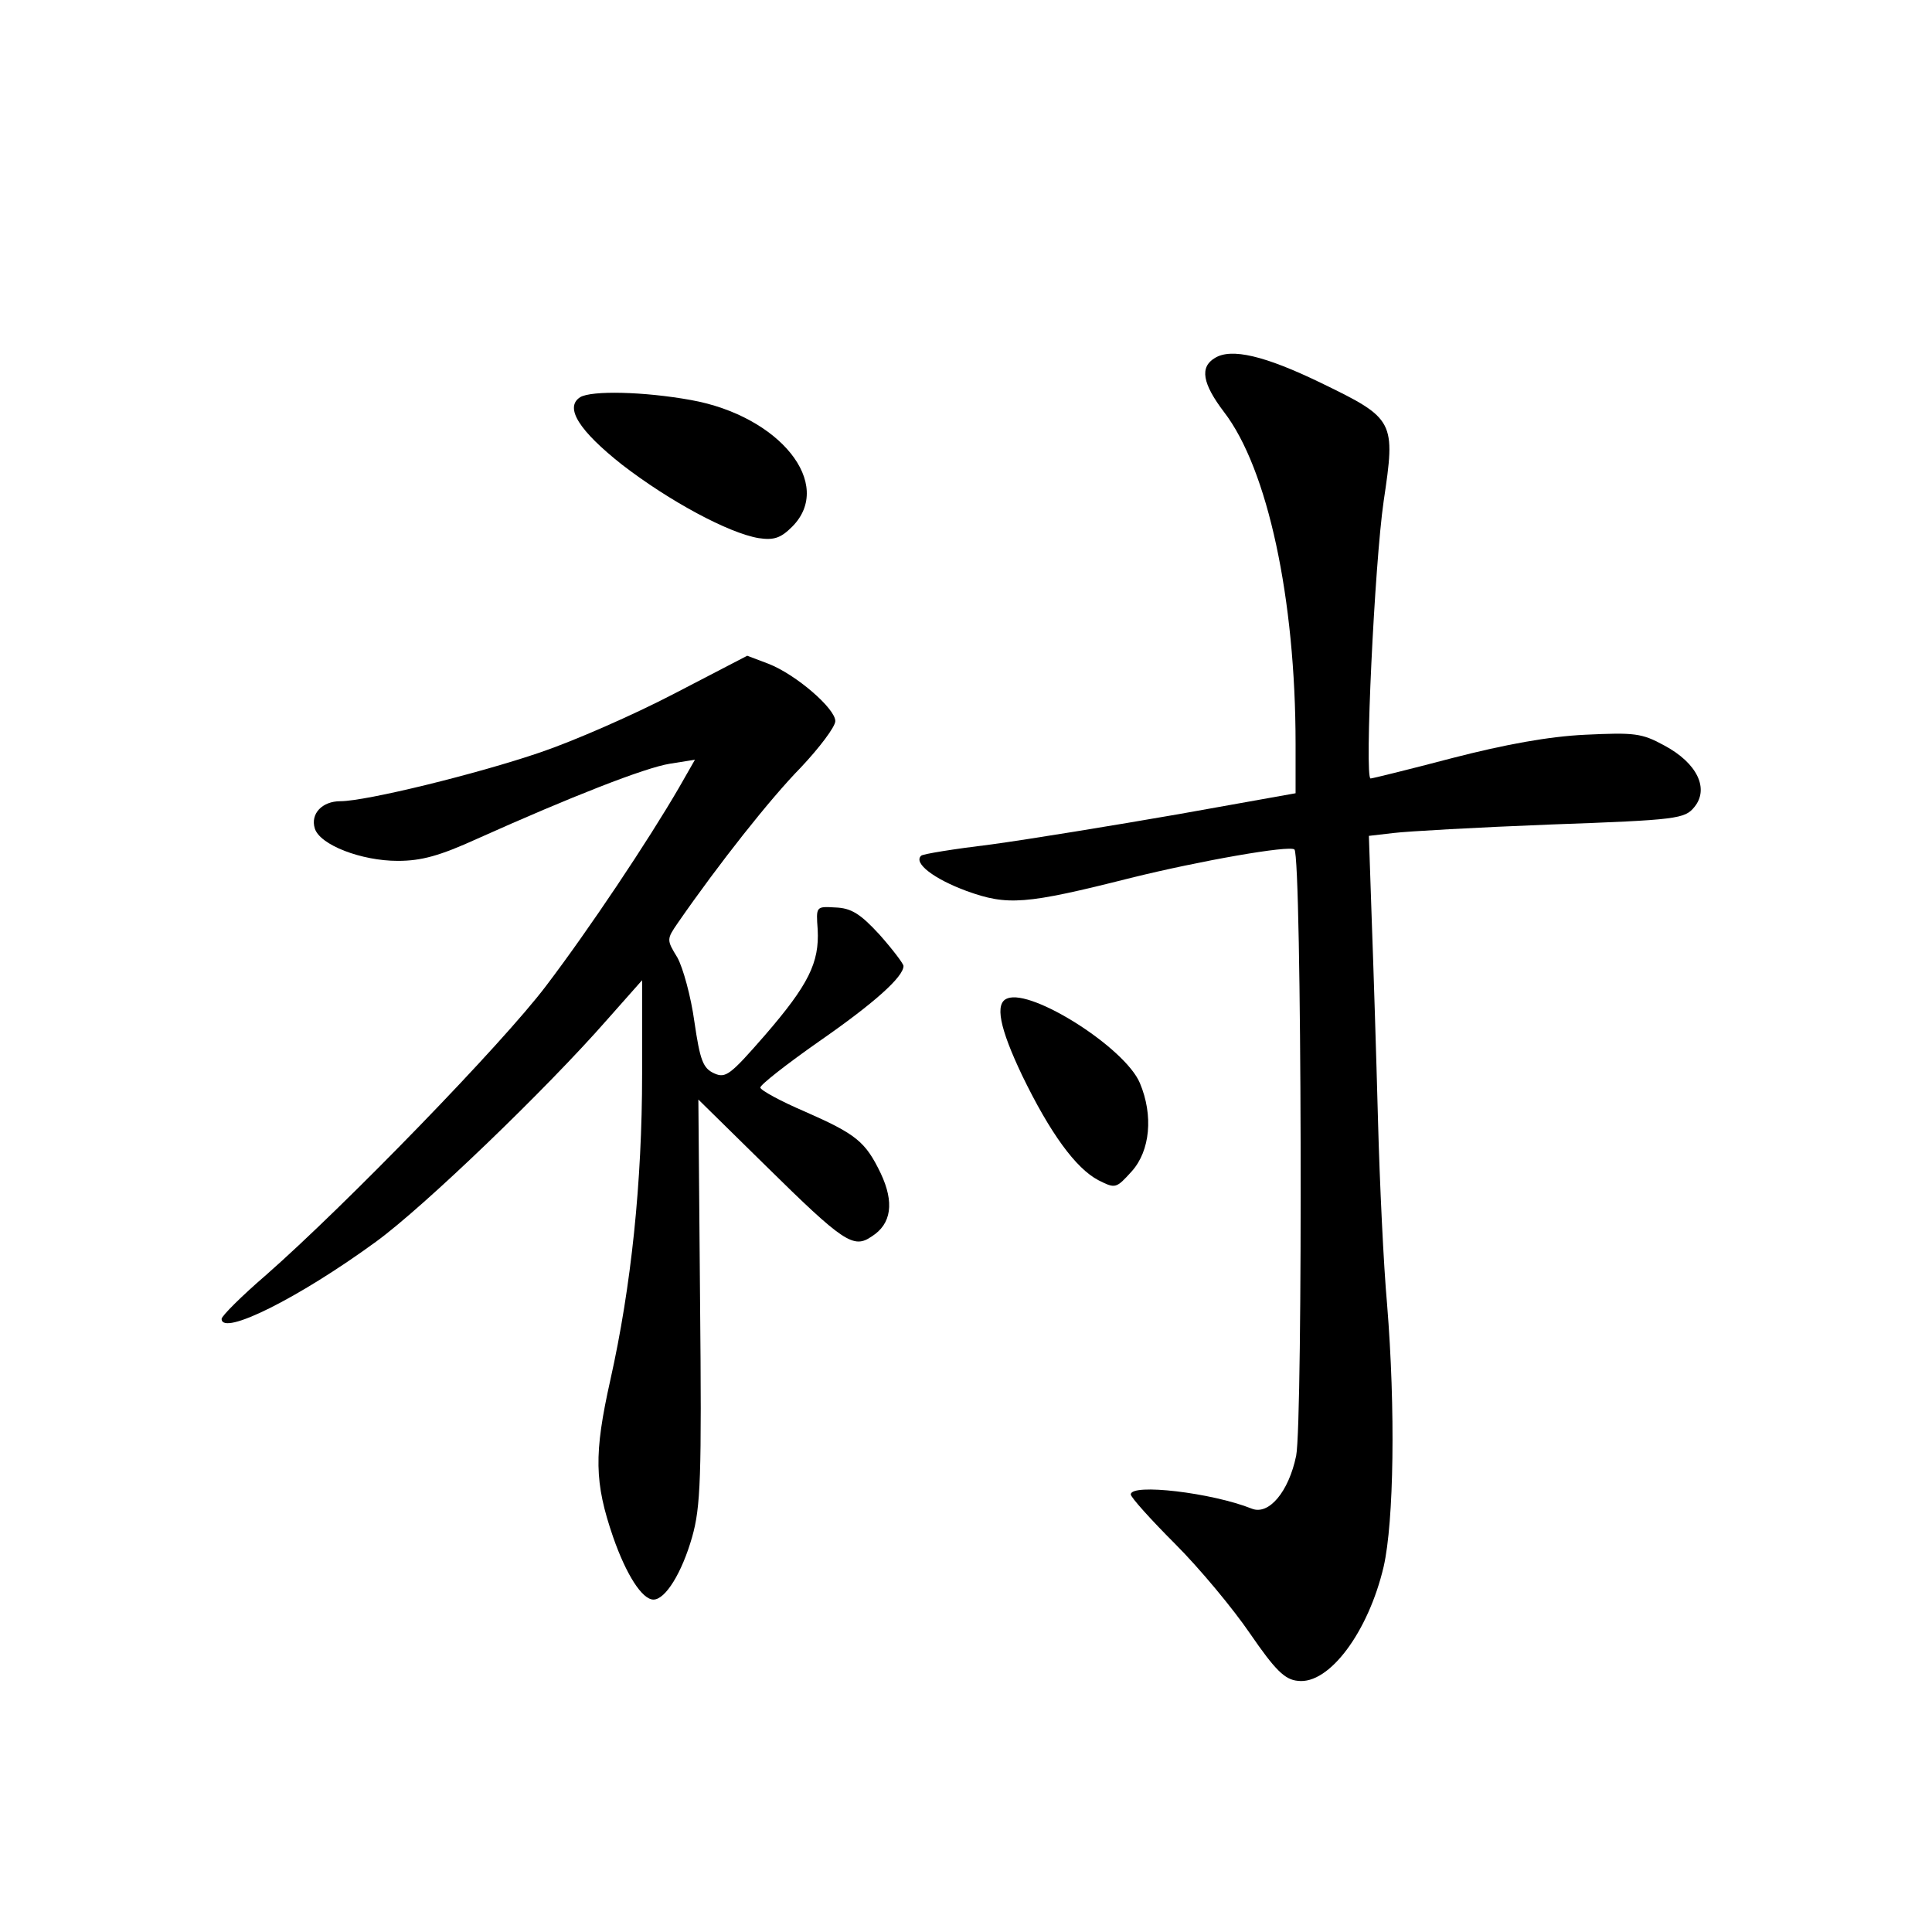 <?xml version="1.0" standalone="no"?>
<!DOCTYPE svg PUBLIC "-//W3C//DTD SVG 20010904//EN"
 "http://www.w3.org/TR/2001/REC-SVG-20010904/DTD/svg10.dtd">
<svg version="1.0" xmlns="http://www.w3.org/2000/svg"
 width="340pt" height="340pt" viewBox="0 0 340 340"
 preserveAspectRatio="xMidYMid meet">
<g transform="translate(0,340) scale(0.1,-0.1)"
fill="#000000" stroke="none">
<path d="M2138 2770 c-27 -16 -22 -45 16 -95 77 -100 126 -329 126 -584 l0
-87 -207 -37 c-115 -20 -262 -44 -328 -53 -66 -8 -122 -17 -124 -20 -14 -13
23 -41 80 -62 72 -26 103 -24 289 23 121 30 280 58 288 50 13 -12 15 -1008 3
-1067 -13 -63 -48 -105 -78 -93 -70 28 -213 45 -213 25 0 -5 35 -44 78 -87 43
-43 102 -114 132 -158 44 -64 61 -81 84 -83 55 -7 124 86 151 201 18 79 21
277 6 462 -6 66 -13 212 -16 325 -3 113 -8 271 -11 352 l-5 147 43 5 c24 3
148 10 277 15 224 8 236 10 253 31 26 32 5 77 -53 108 -40 22 -53 23 -139 19
-64 -3 -141 -17 -234 -41 -76 -20 -141 -36 -144 -36 -11 0 7 378 23 488 21
141 20 145 -110 208 -99 48 -158 62 -187 44z"/>
<path d="M1021 2701 c-28 -18 -2 -59 74 -119 83 -64 187 -120 240 -129 27 -4
39 0 59 20 75 75 -22 195 -178 223 -83 15 -175 17 -195 5z"/>
<path d="M1186 2179 c-71 -37 -176 -83 -235 -103 -111 -38 -307 -86 -352 -86
-32 0 -53 -22 -45 -48 9 -29 82 -57 146 -57 42 0 74 9 140 39 165 74 295 125
339 132 l44 7 -28 -49 c-54 -93 -158 -249 -234 -349 -77 -102 -354 -387 -493
-509 -43 -37 -78 -72 -78 -77 0 -31 135 36 272 136 85 62 300 269 406 390 l62
70 0 -165 c0 -190 -19 -374 -56 -539 -29 -130 -28 -180 5 -276 23 -66 51 -110
71 -110 21 0 50 47 68 110 15 53 17 104 14 415 l-3 355 118 -116 c138 -136
155 -147 187 -125 35 22 40 60 16 111 -27 56 -43 69 -134 109 -42 18 -77 37
-78 42 0 5 46 41 103 81 98 68 149 114 149 133 0 4 -19 29 -42 55 -34 37 -50
47 -78 48 -34 2 -34 2 -31 -39 3 -58 -16 -97 -93 -186 -61 -70 -69 -76 -89
-67 -20 9 -25 23 -35 91 -6 44 -20 95 -30 113 -19 31 -19 32 1 61 72 104 163
219 216 273 33 35 61 72 61 82 0 22 -69 82 -118 101 l-37 14 -129 -67z"/>
<path d="M1773 1643 c-23 -8 -14 -52 26 -136 49 -101 94 -163 134 -184 30 -15
31 -15 59 16 32 36 38 98 14 155 -26 62 -190 166 -233 149z"/>
</g>
</svg>
